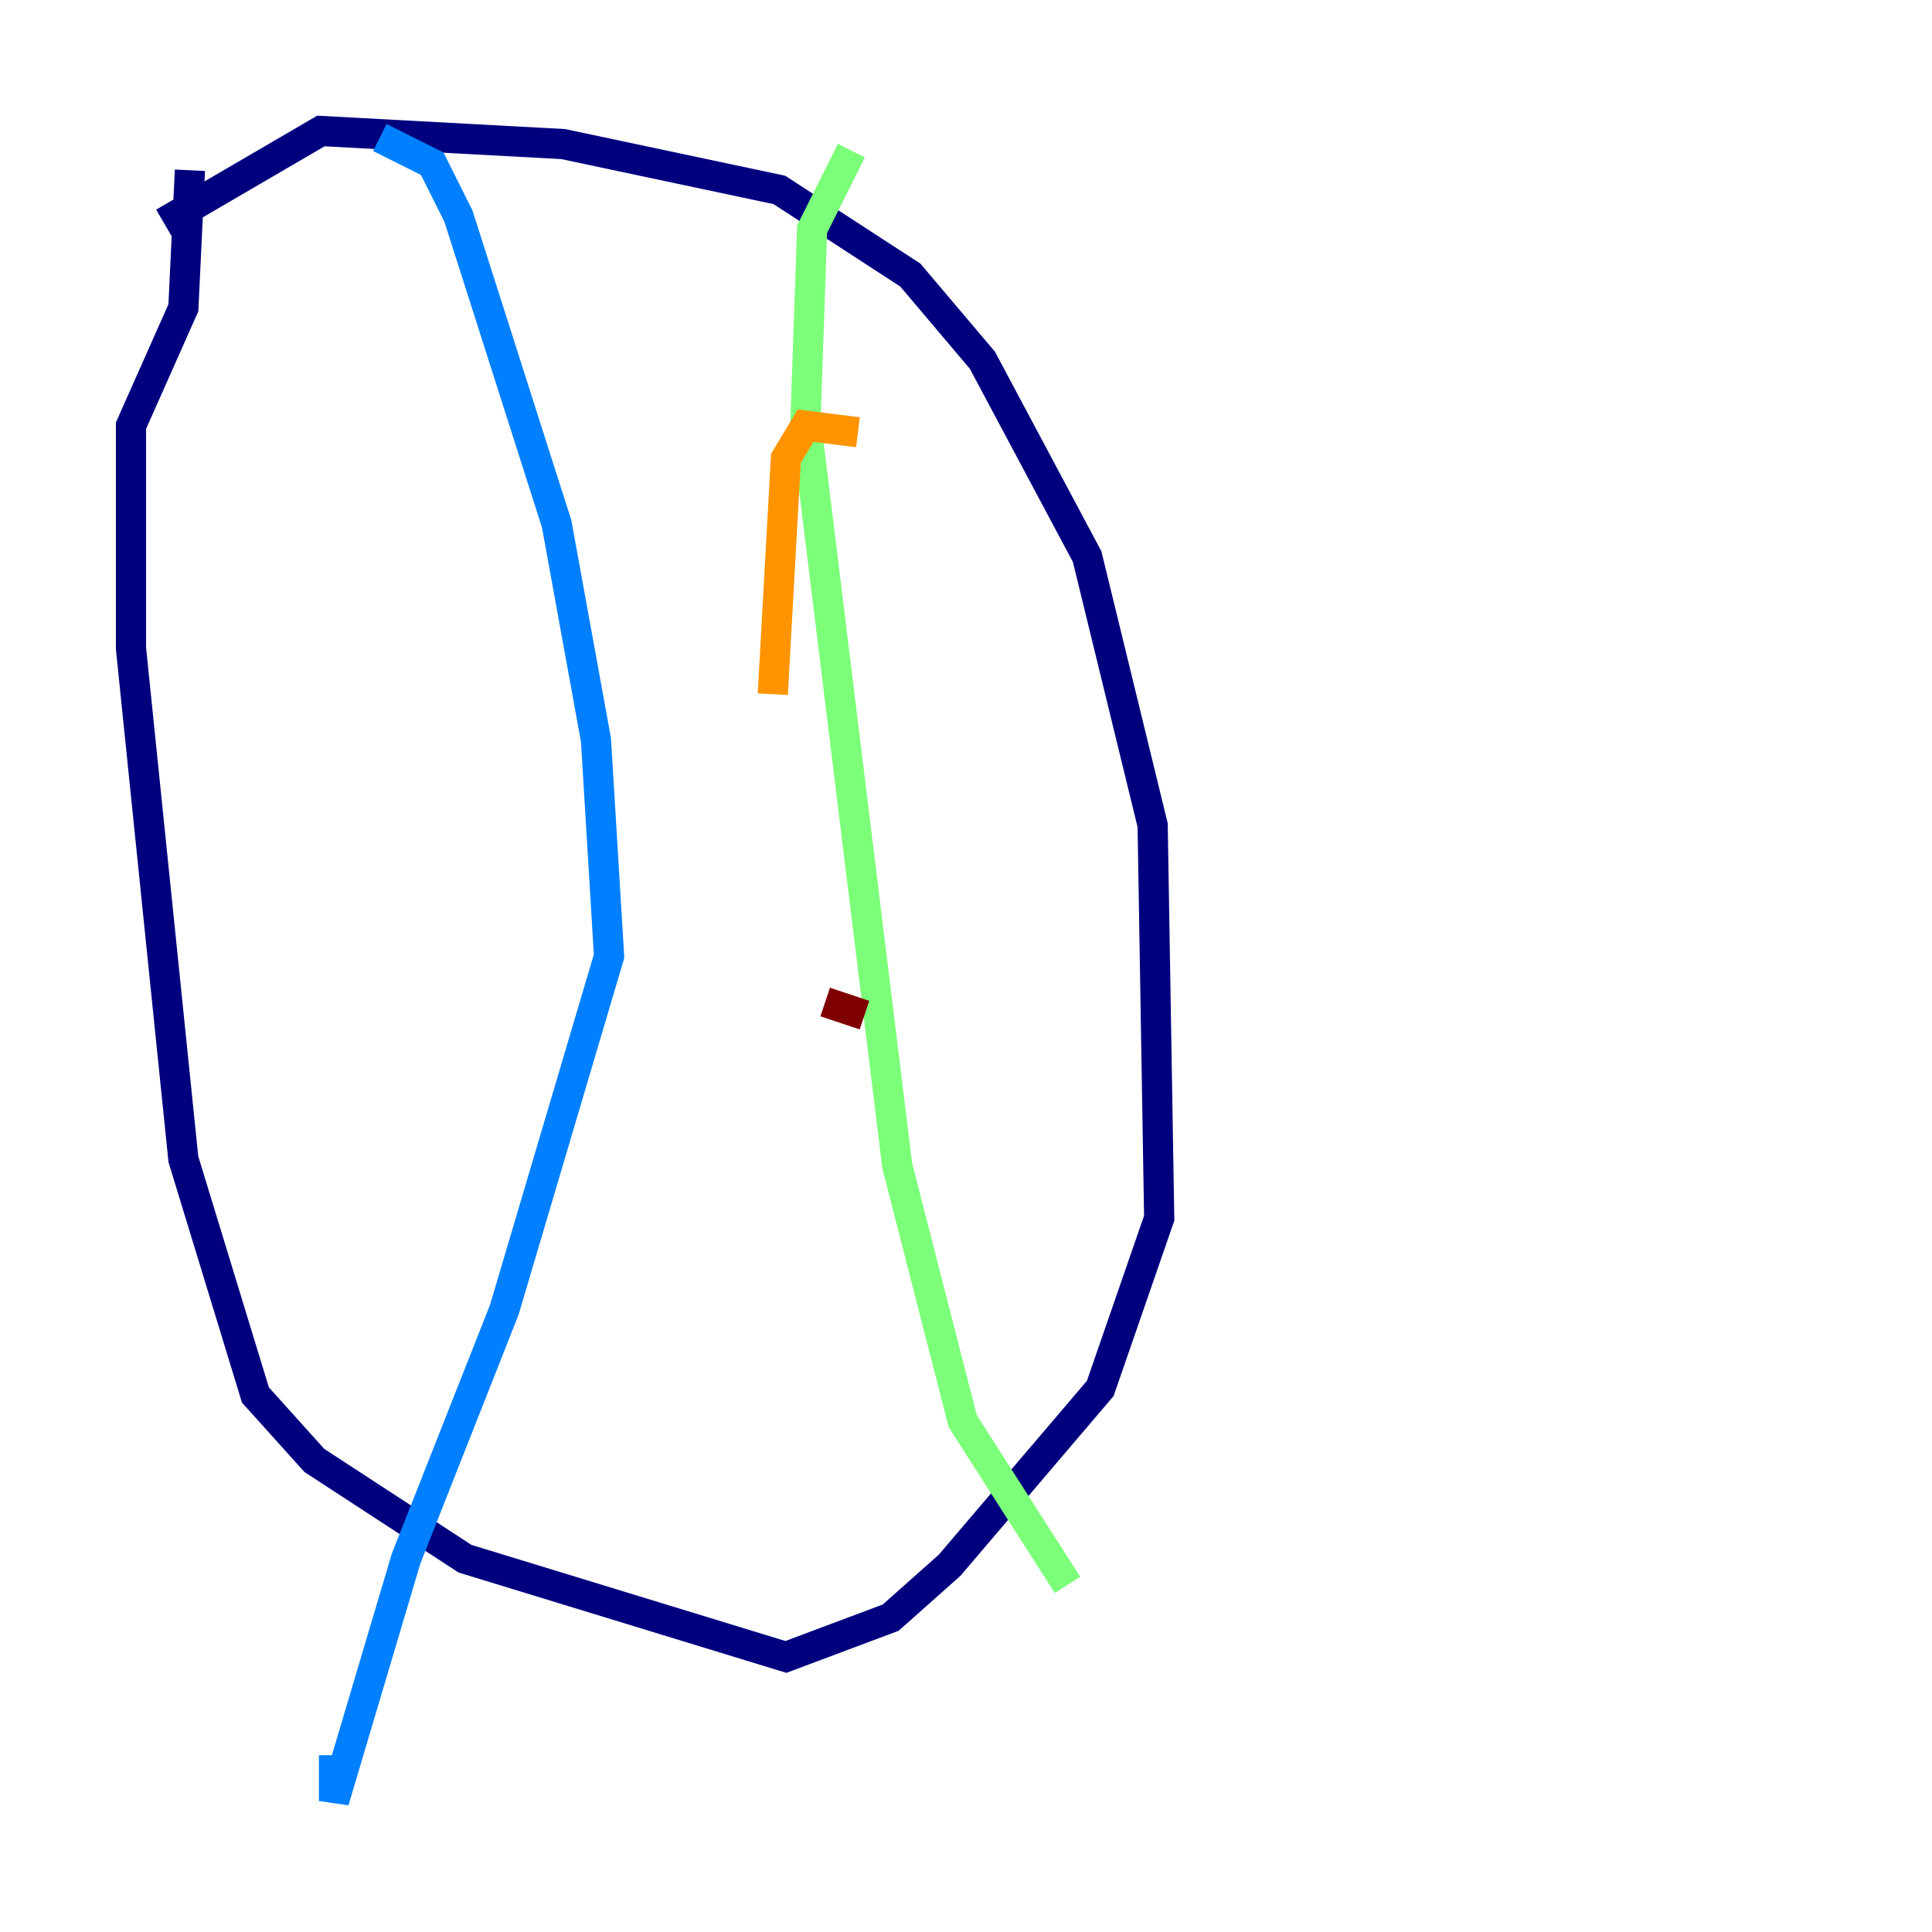<?xml version="1.0" encoding="utf-8" ?>
<svg baseProfile="tiny" height="128" version="1.2" viewBox="0,0,128,128" width="128" xmlns="http://www.w3.org/2000/svg" xmlns:ev="http://www.w3.org/2001/xml-events" xmlns:xlink="http://www.w3.org/1999/xlink"><defs /><polyline fill="none" points="10.848,14.752 21.261,8.678 37.315,9.546 51.634,12.583 60.312,18.224 65.085,23.864 72.027,36.881 76.366,54.671 76.8,80.705 72.895,91.986 62.915,103.702 59.01,107.173 52.068,109.776 30.807,103.268 20.827,96.759 16.922,92.42 12.149,76.8 8.678,42.956 8.678,28.203 12.149,20.393 12.583,11.281" stroke="#00007f" stroke-width="2" /><polyline fill="none" points="25.166,9.112 28.637,10.848 30.373,14.319 36.881,34.712 39.485,49.031 40.352,63.349 33.41,86.78 26.902,103.268 22.129,119.322 22.129,116.285" stroke="#0080ff" stroke-width="2" /><polyline fill="none" points="56.407,9.98 53.803,15.186 53.37,27.77 59.444,77.234 63.783,94.156 70.725,105.003" stroke="#7cff79" stroke-width="2" /><polyline fill="none" points="56.841,28.637 53.37,28.203 52.068,30.373 51.2,45.993" stroke="#ff9400" stroke-width="2" /><polyline fill="none" points="57.275,67.254 54.671,66.386" stroke="#7f0000" stroke-width="2" /></svg>